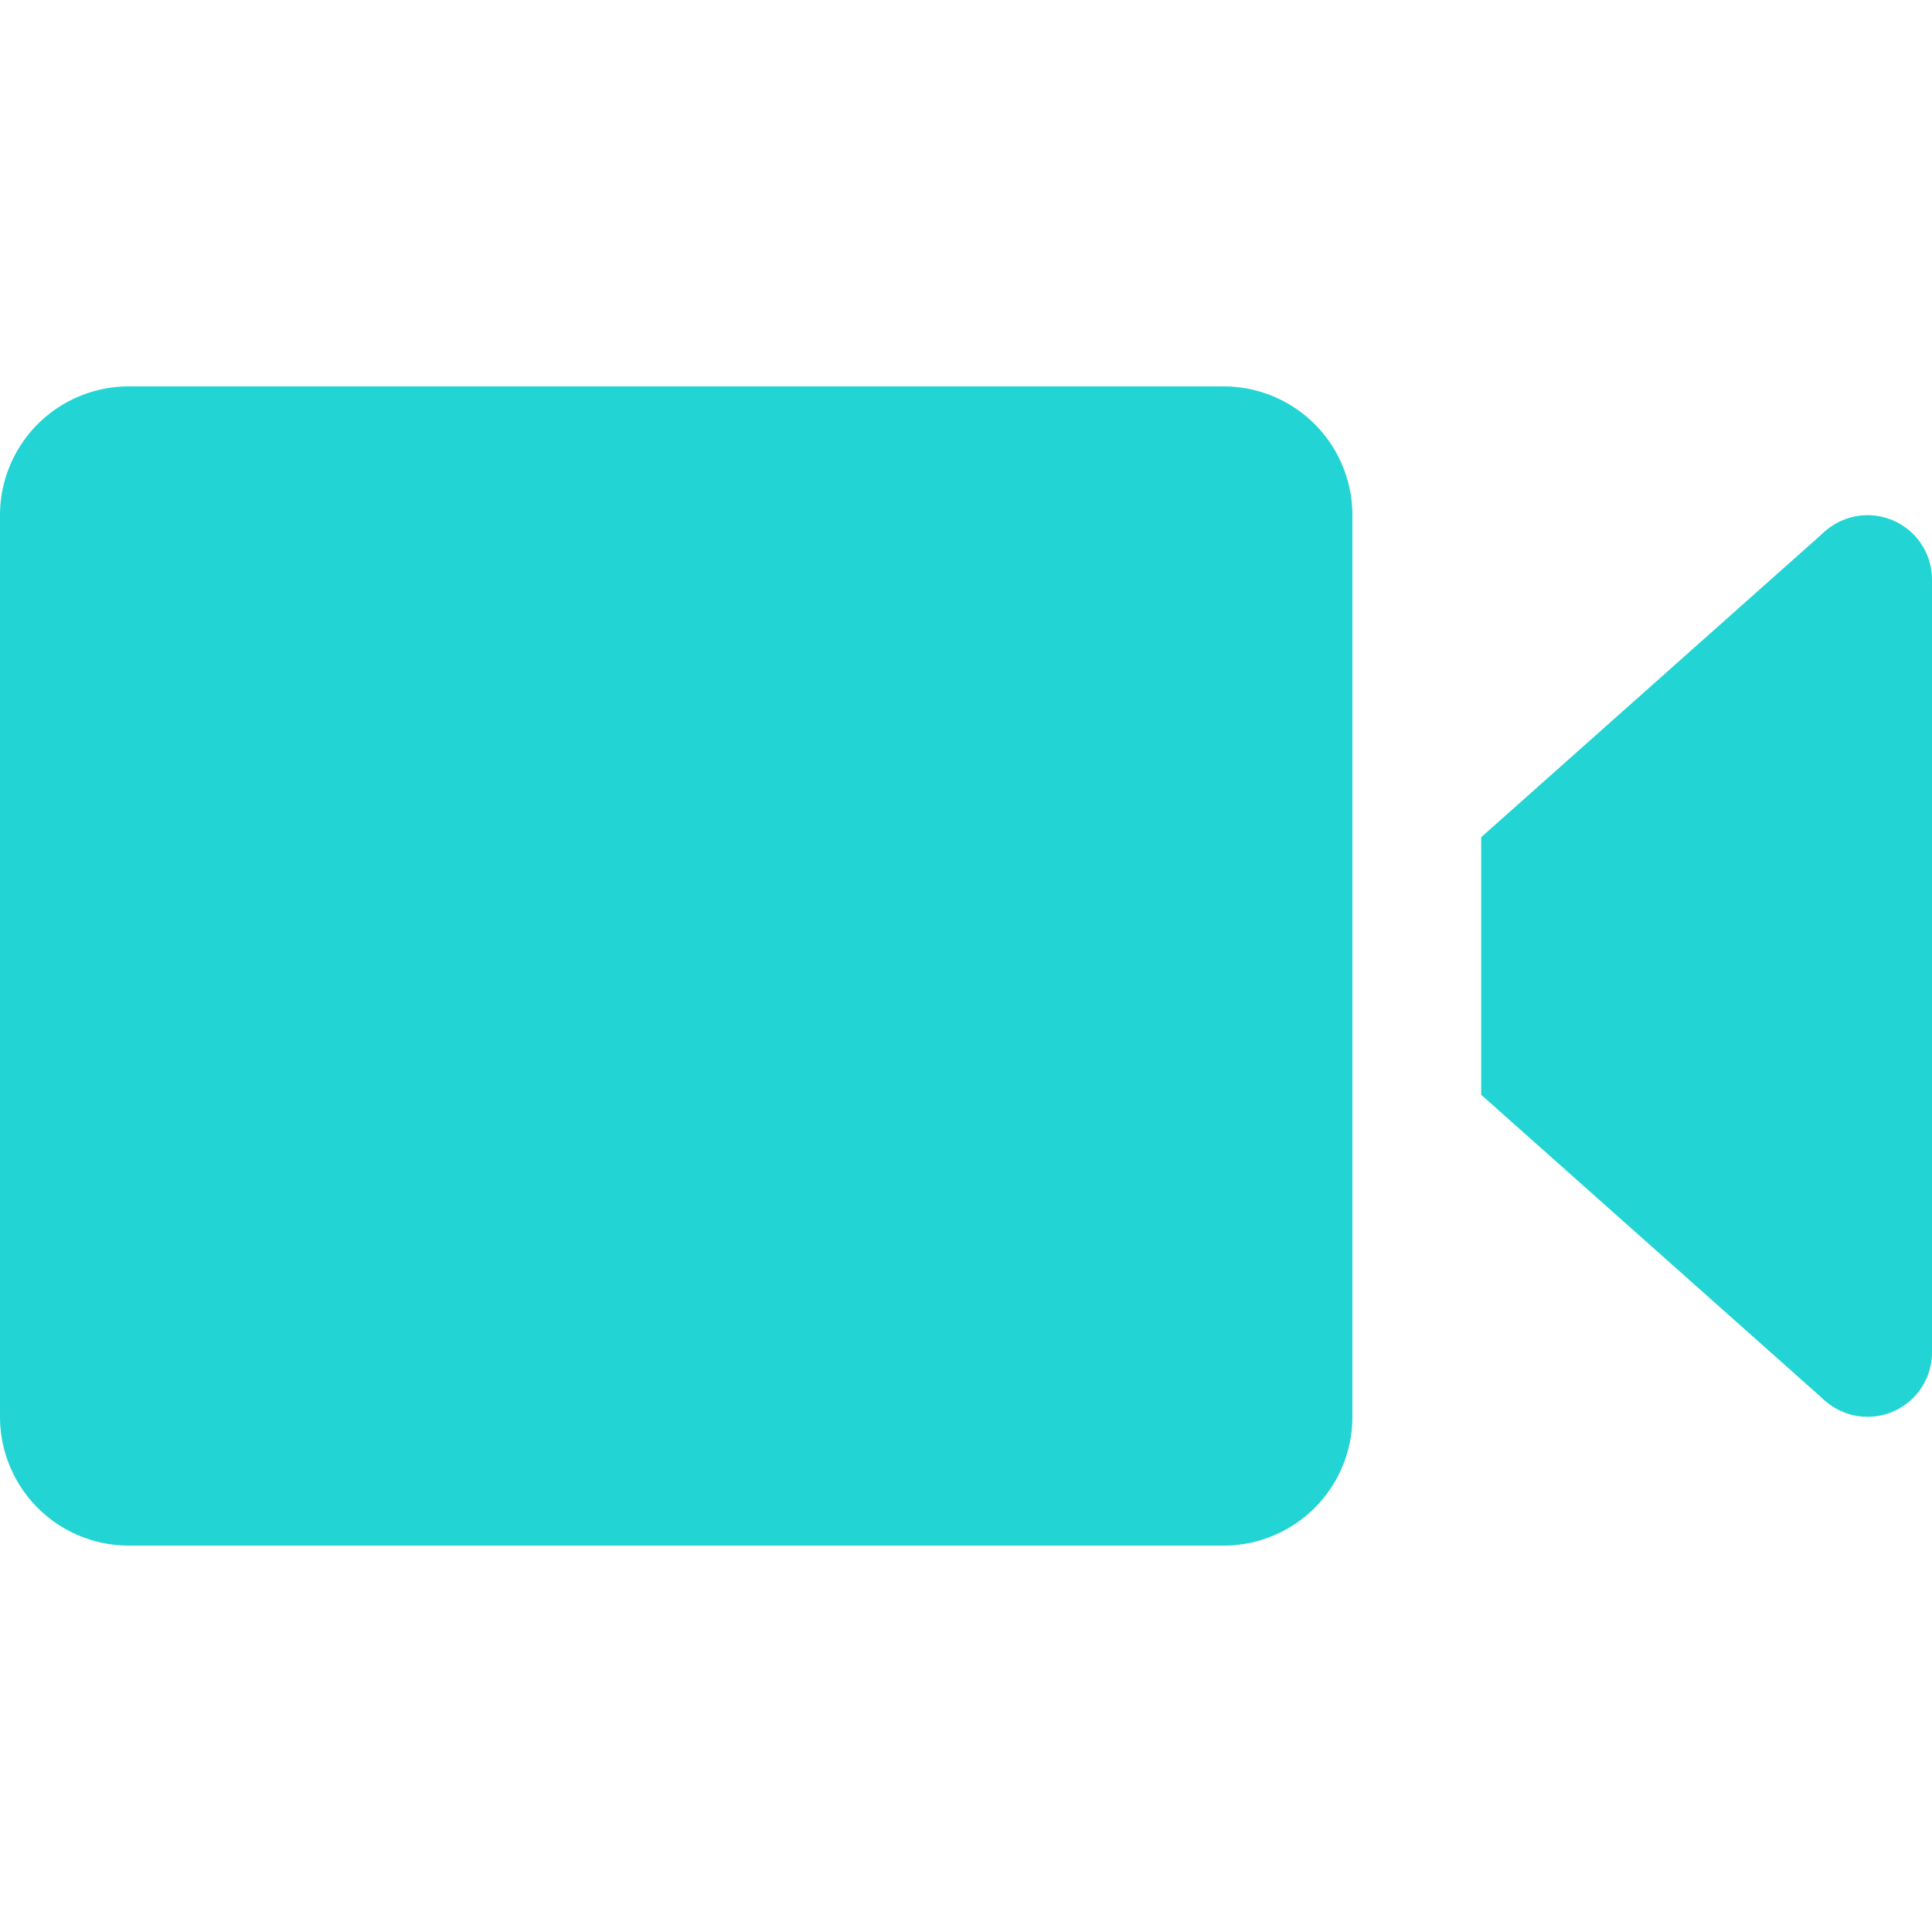 <svg viewBox="0 0 30 30" xml:space="preserve" xmlns="http://www.w3.org/2000/svg" enable-background="new 0 0 30 30"><path d="M19 24H2a2 2 0 0 1-2-2V8a2 2 0 0 1 2-2h17a2 2 0 0 1 2 2v14a2 2 0 0 1-2 2zM23 15h7V9l-1.661-.75L23 13z" fill="#22d4d4" class="fill-000000"></path><circle cx="29" cy="9" r="1" fill="#22d4d4" class="fill-000000"></circle><path d="M23 15h7v6l-1.661.75L23 17z" fill="#22d4d4" class="fill-000000"></path><circle cx="29" cy="21" r="1" fill="#22d4d4" class="fill-000000"></circle></svg>